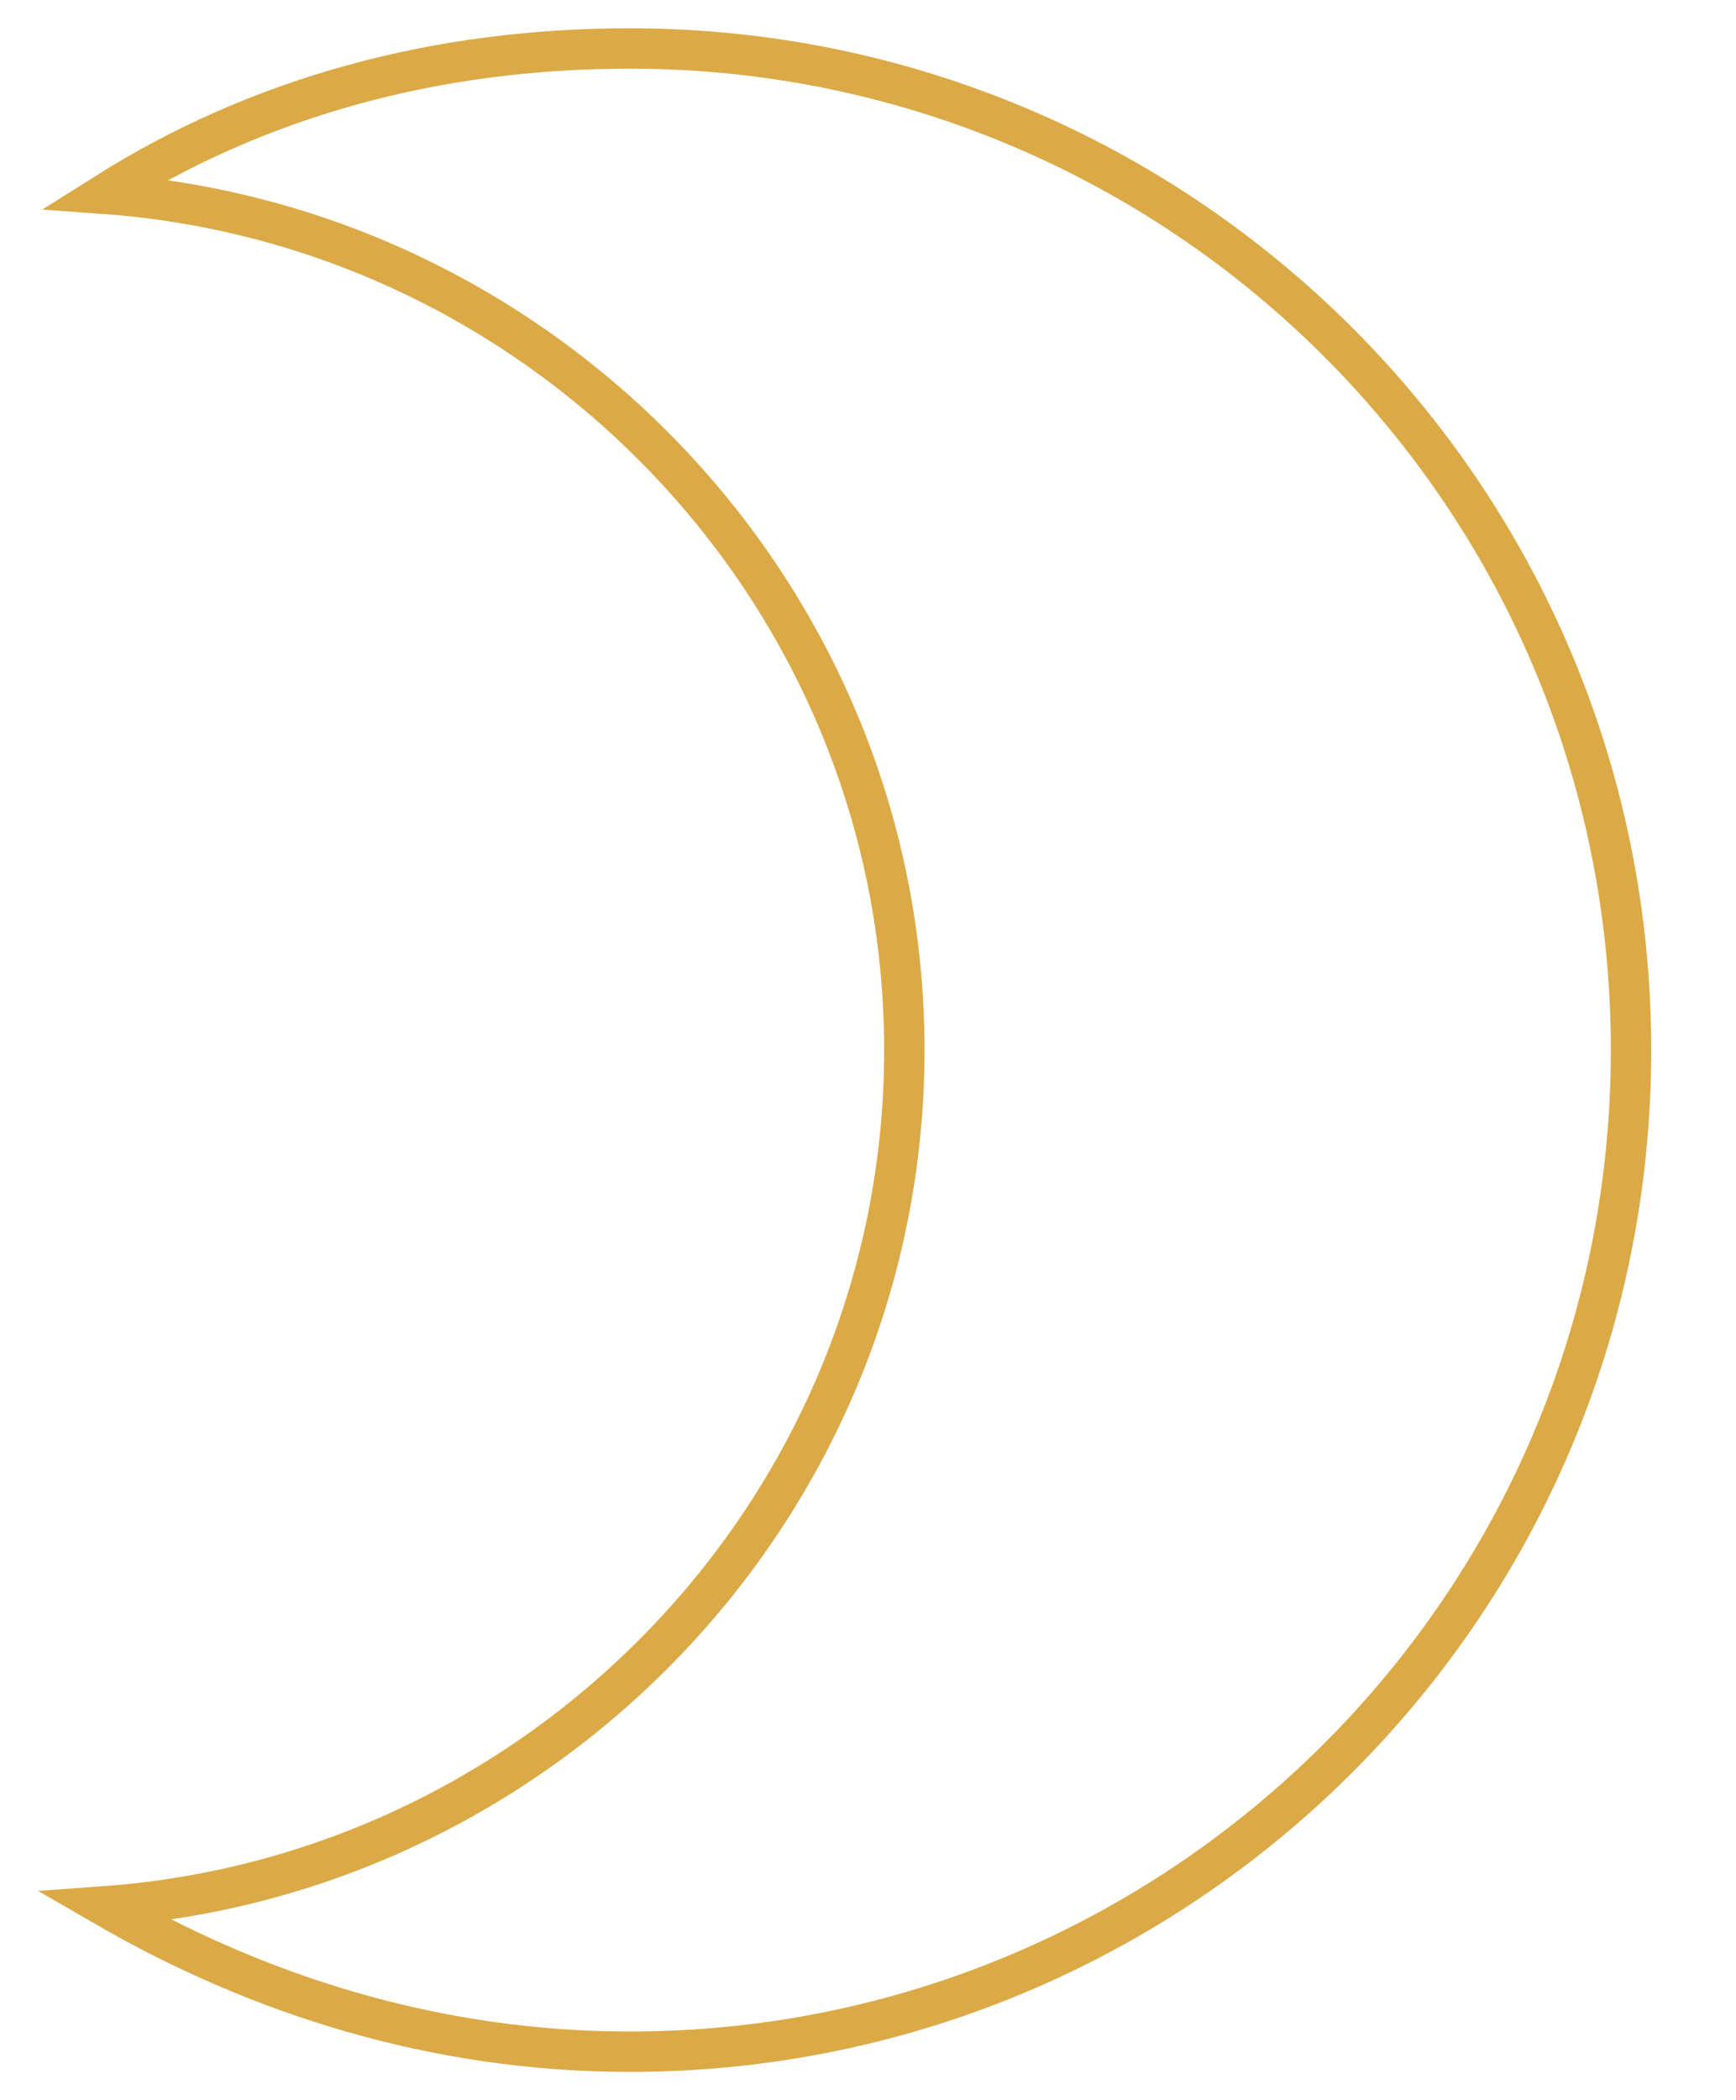 <?xml version="1.0" encoding="utf-8"?>
<!-- Generator: Adobe Illustrator 26.2.1, SVG Export Plug-In . SVG Version: 6.00 Build 0)  -->
<svg version="1.1" id="Layer_1" xmlns="http://www.w3.org/2000/svg" xmlns:xlink="http://www.w3.org/1999/xlink" x="0px" y="0px"
	 viewBox="0 0 21.5 26" style="enable-background:new 0 0 21.5 26;" xml:space="preserve">
<style type="text/css">
	.st0{fill:none;stroke:#DBAA47;stroke-width:0.5;stroke-miterlimit:10;}
</style>
<path class="st0" d="M20.2,13c0,6.9-5.6,12.4-12.4,12.4c-2.4,0-4.6-0.7-6.5-1.8c5.5-0.4,9.9-5,9.9-10.6S6.8,2.8,1.3,2.4
	c1.9-1.2,4.1-1.8,6.5-1.8C14.6,0.6,20.2,6.1,20.2,13z"/>
</svg>
